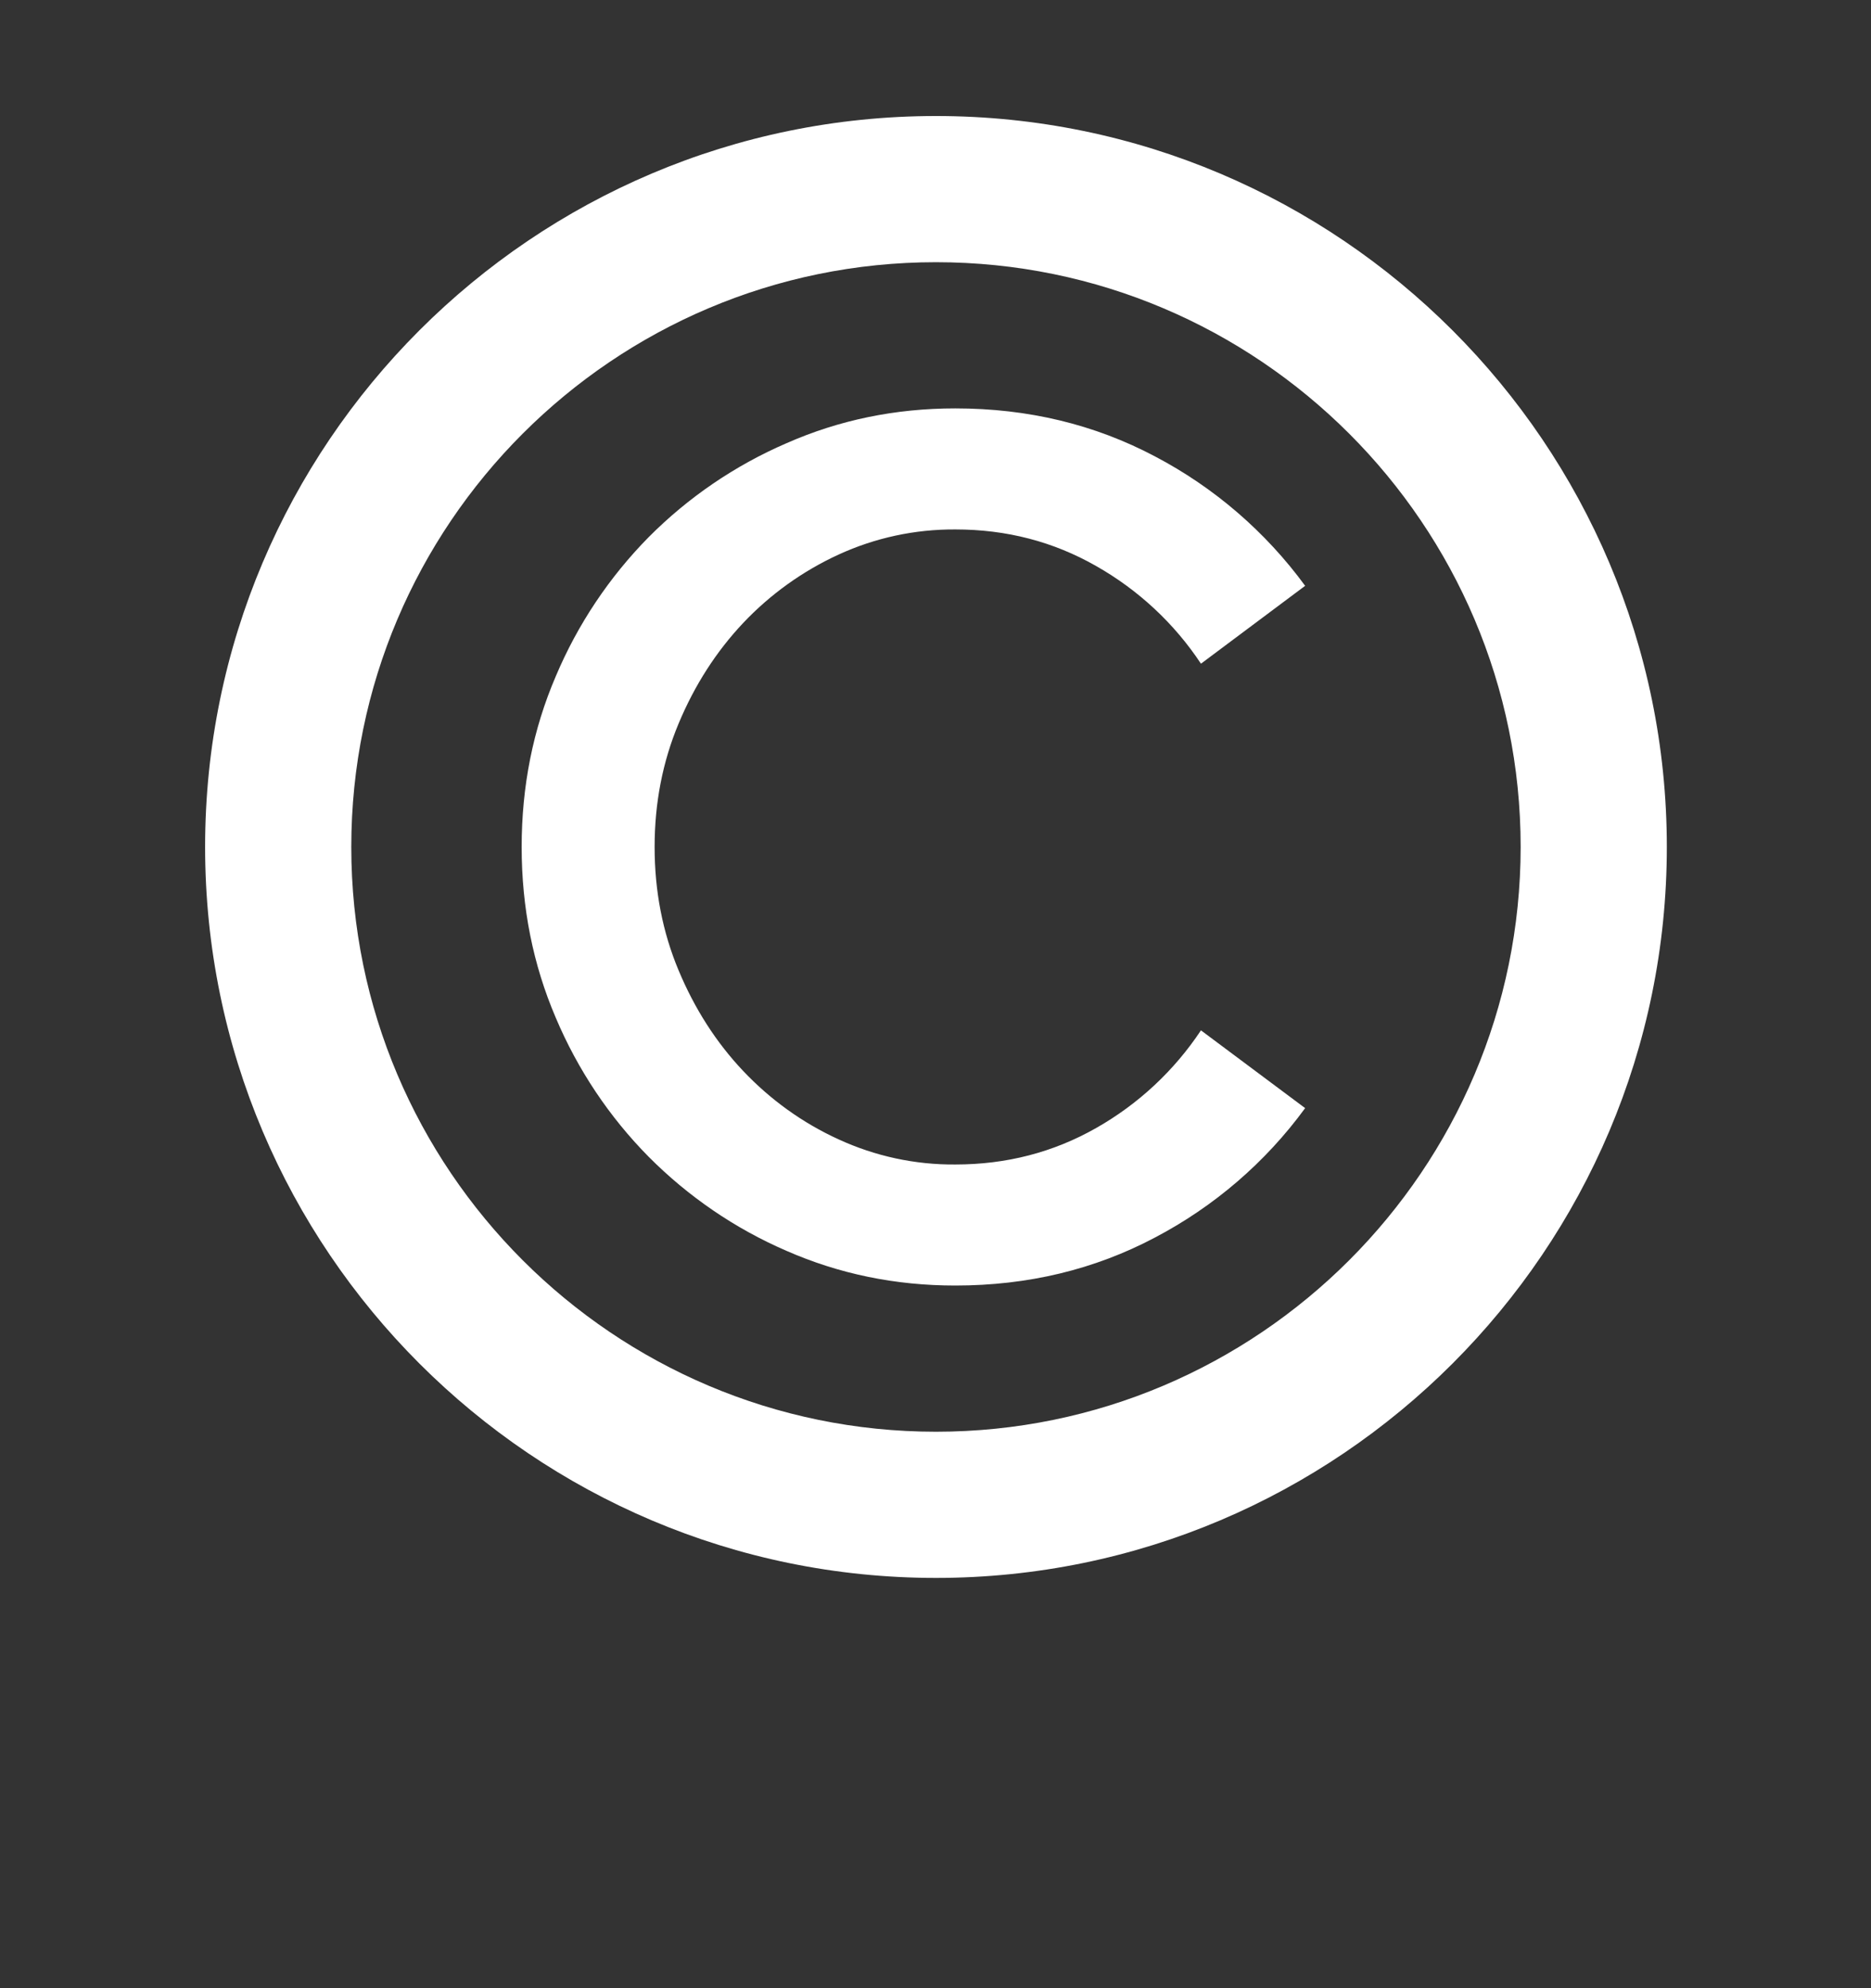 <svg width="16" height="17" viewBox="0 0 16 17" fill="none" xmlns="http://www.w3.org/2000/svg">
<rect x="0" y="0" width="16" height="17" fill="#333333" stroke="none"/>
<g id="emojione-monotone:copyright" clip-path="url(#clip0_1_10815)">
<g id="Group 738">
<path id="Vector" d="M8.004 0.992C4.557 0.992 1.754 3.796 1.754 7.242C1.754 10.688 4.558 13.492 8.004 13.492C11.45 13.492 14.254 10.688 14.254 7.242C14.254 3.796 11.45 0.992 8.004 0.992ZM8.004 12.242C5.247 12.242 3.004 9.999 3.004 7.242C3.004 4.485 5.246 2.242 8.004 2.242C10.761 2.242 13.004 4.485 13.004 7.242C13.003 9.999 10.761 12.242 8.004 12.242Z" fill="white"/>
<path id="Vector_2" d="M6.356 5.326C6.588 5.081 6.864 4.883 7.171 4.742C7.484 4.598 7.825 4.525 8.17 4.527C8.607 4.527 9.008 4.631 9.374 4.84C9.734 5.044 10.042 5.33 10.27 5.675L11.161 5.009C10.823 4.547 10.383 4.168 9.876 3.902C9.36 3.629 8.791 3.492 8.169 3.492C7.657 3.492 7.176 3.591 6.725 3.79C6.285 3.98 5.885 4.253 5.547 4.593C5.209 4.936 4.94 5.339 4.753 5.782C4.558 6.236 4.461 6.723 4.461 7.242C4.461 7.761 4.558 8.248 4.753 8.703C4.94 9.145 5.209 9.549 5.547 9.891C5.885 10.231 6.285 10.505 6.725 10.695C7.176 10.893 7.657 10.992 8.169 10.992C8.791 10.992 9.36 10.855 9.876 10.582C10.383 10.316 10.823 9.938 11.161 9.475L10.27 8.81C10.041 9.155 9.734 9.441 9.374 9.645C9.008 9.853 8.607 9.957 8.17 9.957C7.825 9.96 7.484 9.886 7.171 9.742C6.864 9.602 6.588 9.403 6.356 9.158C6.124 8.913 5.94 8.625 5.803 8.297C5.666 7.97 5.598 7.618 5.598 7.242C5.598 6.866 5.666 6.515 5.803 6.187C5.94 5.859 6.124 5.572 6.356 5.326Z" fill="white"/>
</g>
</g>
<defs>
<clipPath id="clip0_1_10815">
<rect width="16" height="16" fill="white" transform="translate(0 0.5)"/>
</clipPath>
</defs>
</svg>
